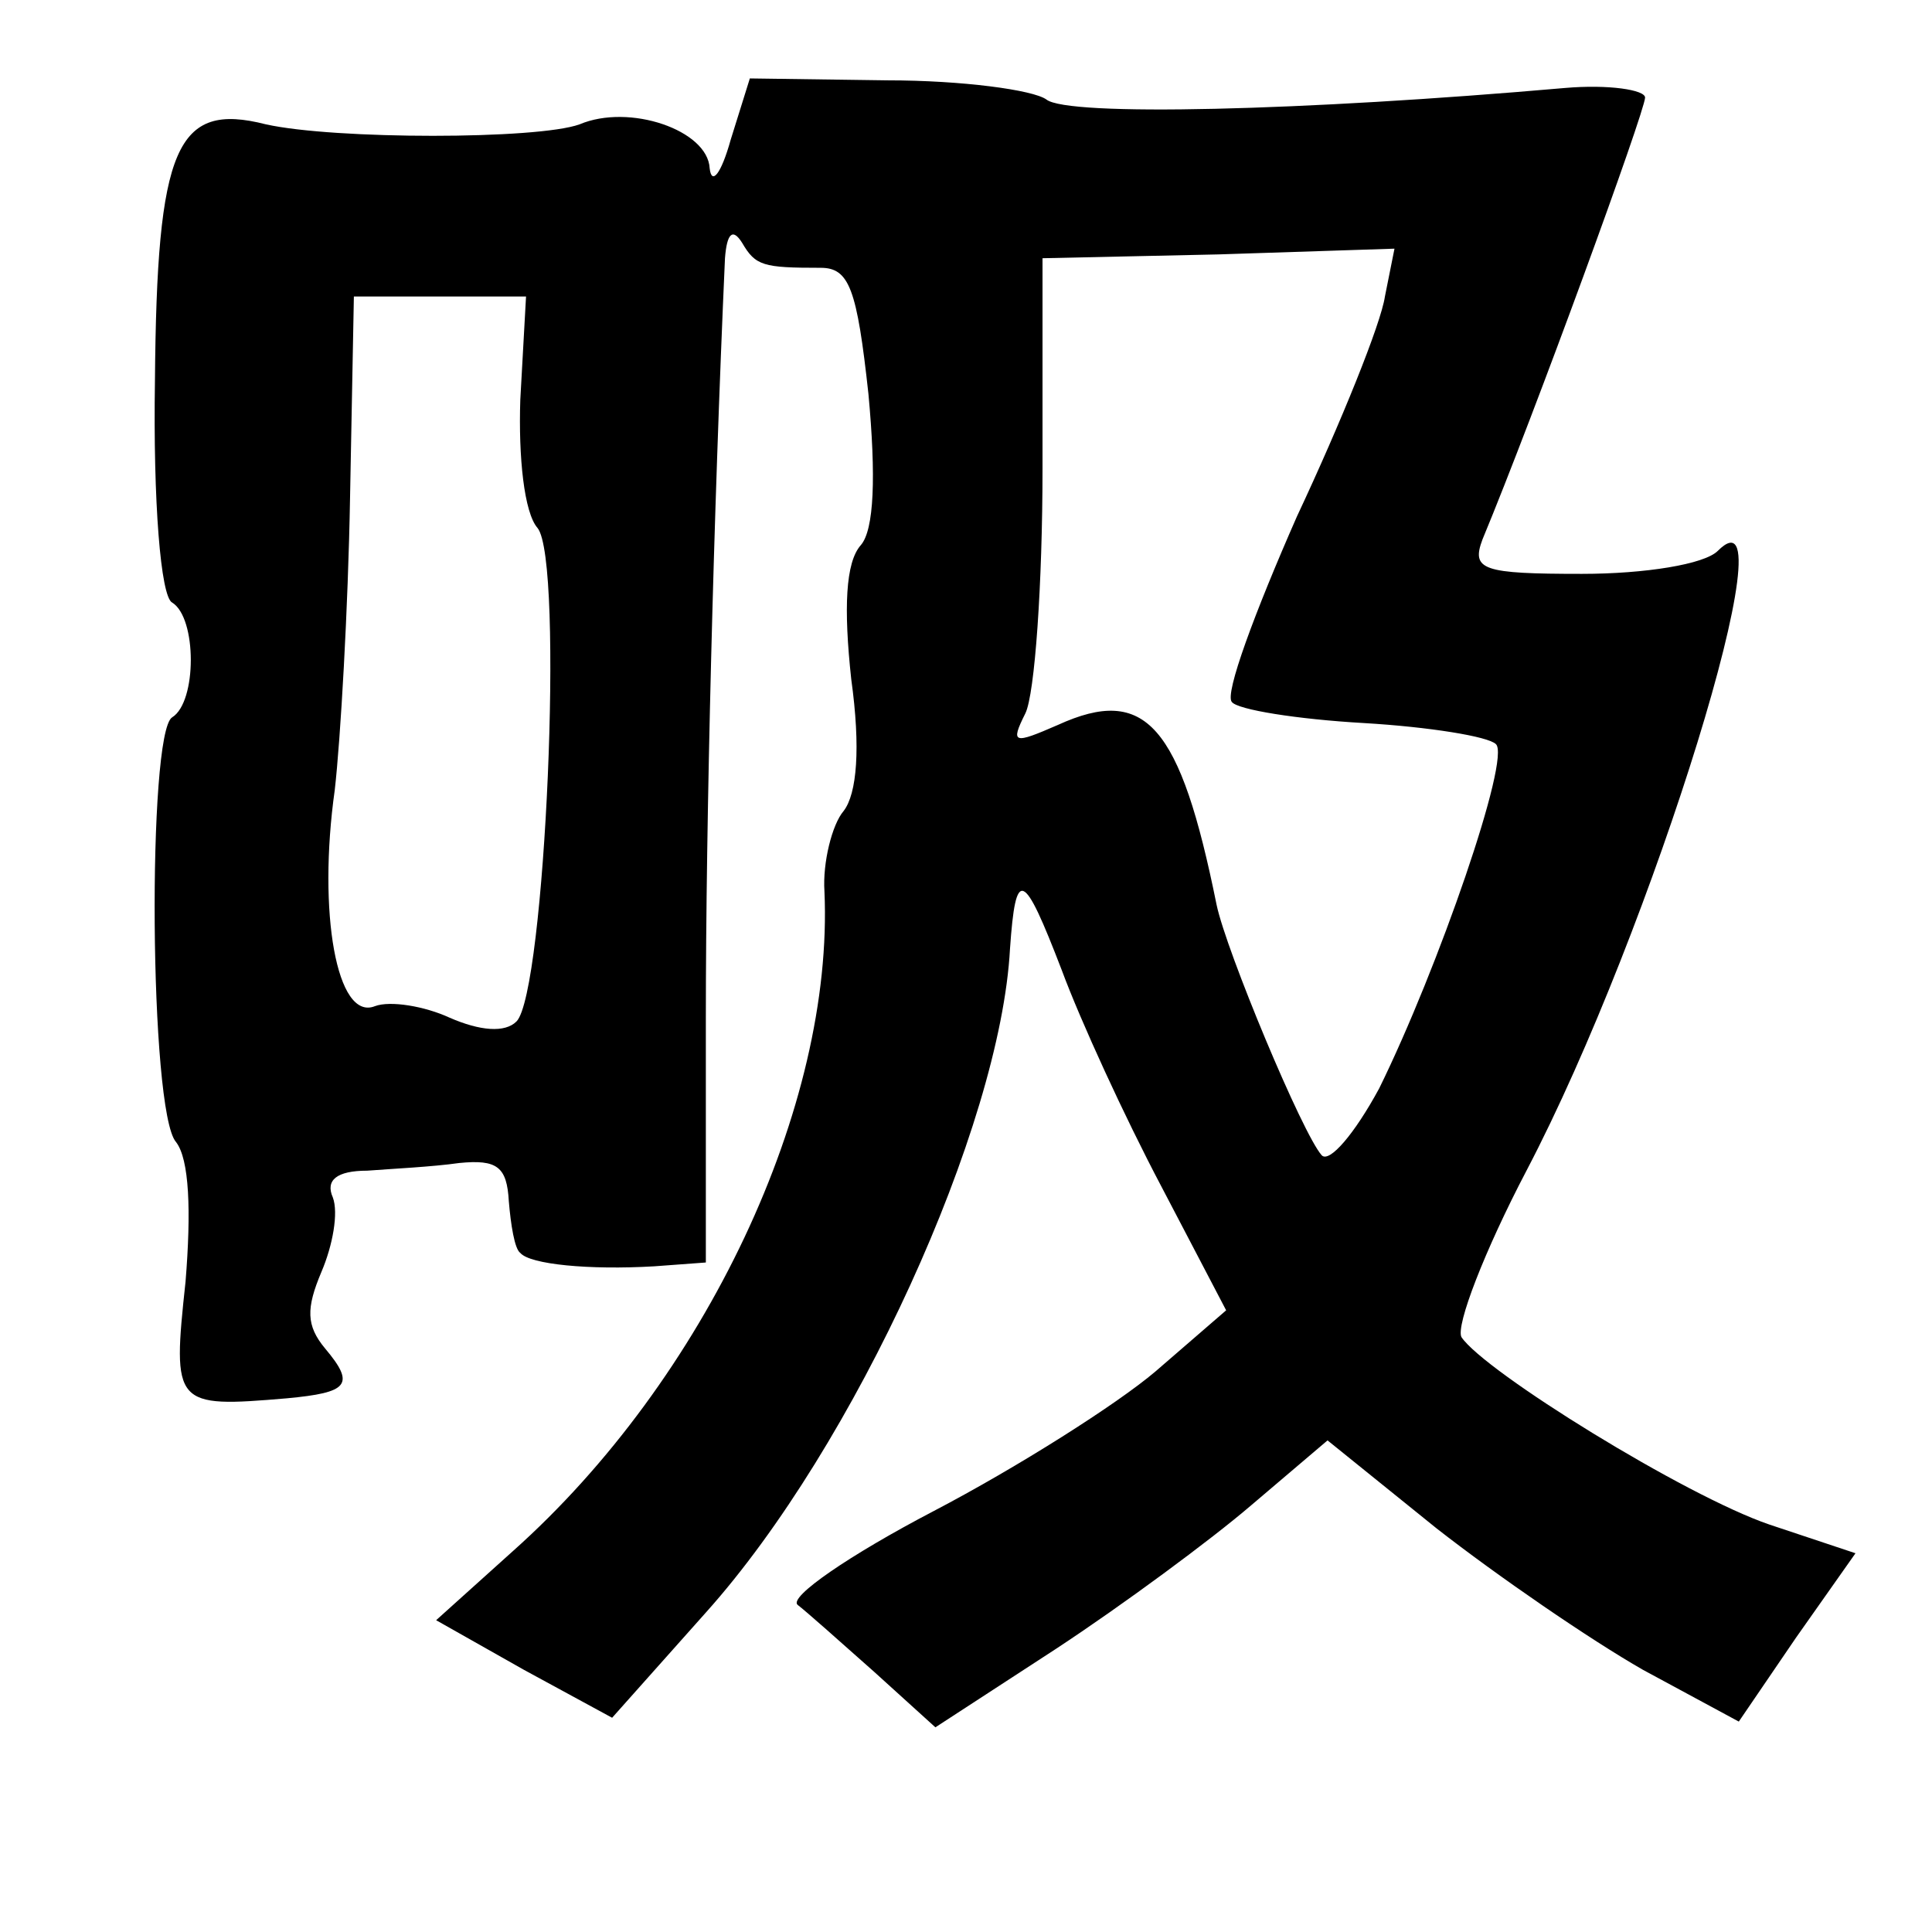 <?xml version="1.0" standalone="no"?>
<!DOCTYPE svg PUBLIC "-//W3C//DTD SVG 20010904//EN"
 "http://www.w3.org/TR/2001/REC-SVG-20010904/DTD/svg10.dtd">
<svg version="1.0" xmlns="http://www.w3.org/2000/svg"
 width="101pt" height="101pt" viewBox="0 0 101 101"
 preserveAspectRatio="xMidYMid meet">
<g transform="translate(0,101) scale(0.1,-0.1)"
fill="#000000" stroke="none">
<path d="M382 937 c-5 -18 -10 -24 -11 -15 -1 20 -42 34 -68 23 -22 -8 -128
-8 -164 0 -47 12 -57 -12 -58 -134 -1 -63 3 -113 9 -116 13 -8 13 -52 0 -60
-13 -8 -12 -206 2 -222 7 -9 8 -36 5 -73 -7 -65 -6 -66 53 -61 32 3 36 7 20
26 -10 12 -10 21 -2 40 6 14 9 31 6 39 -4 9 2 14 18 14 13 1 34 2 48 4 20 2
25 -2 26 -20 1 -12 3 -25 6 -27 5 -6 36 -9 70 -7 l27 2 0 128 c0 103 4 263 10
397 1 13 4 16 9 8 7 -12 11 -13 41 -13 15 0 19 -11 25 -66 4 -43 3 -71 -4 -79
-8 -9 -9 -33 -5 -70 5 -36 3 -60 -4 -69 -6 -7 -11 -27 -10 -42 5 -112 -62
-255 -163 -345 l-40 -36 46 -26 46 -25 49 55 c78 87 154 254 159 347 3 43 7
41 27 -11 10 -27 33 -77 52 -113 l34 -65 -37 -32 c-20 -17 -72 -50 -116 -73
-44 -23 -76 -45 -71 -49 4 -3 22 -19 40 -35 l32 -29 63 41 c35 23 81 57 102
75 l40 34 57 -46 c32 -25 80 -58 108 -74 l50 -27 30 44 31 44 -45 15 c-44 15
-149 80 -161 98 -3 6 12 45 34 87 66 126 139 363 100 324 -7 -7 -38 -12 -71
-12 -52 0 -58 2 -52 18 27 65 85 224 85 231 0 4 -19 7 -42 5 -137 -12 -260
-15 -271 -6 -7 5 -44 10 -83 10 l-72 1 -10 -32z m342 -82 c-2 -14 -23 -66 -46
-115 -22 -50 -38 -93 -34 -97 3 -4 34 -9 69 -11 34 -2 65 -7 69 -11 8 -7 -30
-117 -61 -180 -13 -24 -26 -39 -30 -35 -10 11 -50 107 -55 131 -19 94 -37 115
-83 94 -23 -10 -25 -10 -17 6 5 10 9 68 9 128 l0 110 92 2 92 3 -5 -25z m-452
-54 c-1 -30 2 -59 9 -67 14 -17 4 -243 -11 -258 -6 -6 -19 -5 -35 2 -13 6 -31
9 -39 6 -20 -8 -30 49 -21 113 3 26 7 95 8 153 l2 105 45 0 45 0 -3 -54z"/>
</g>
</svg>
